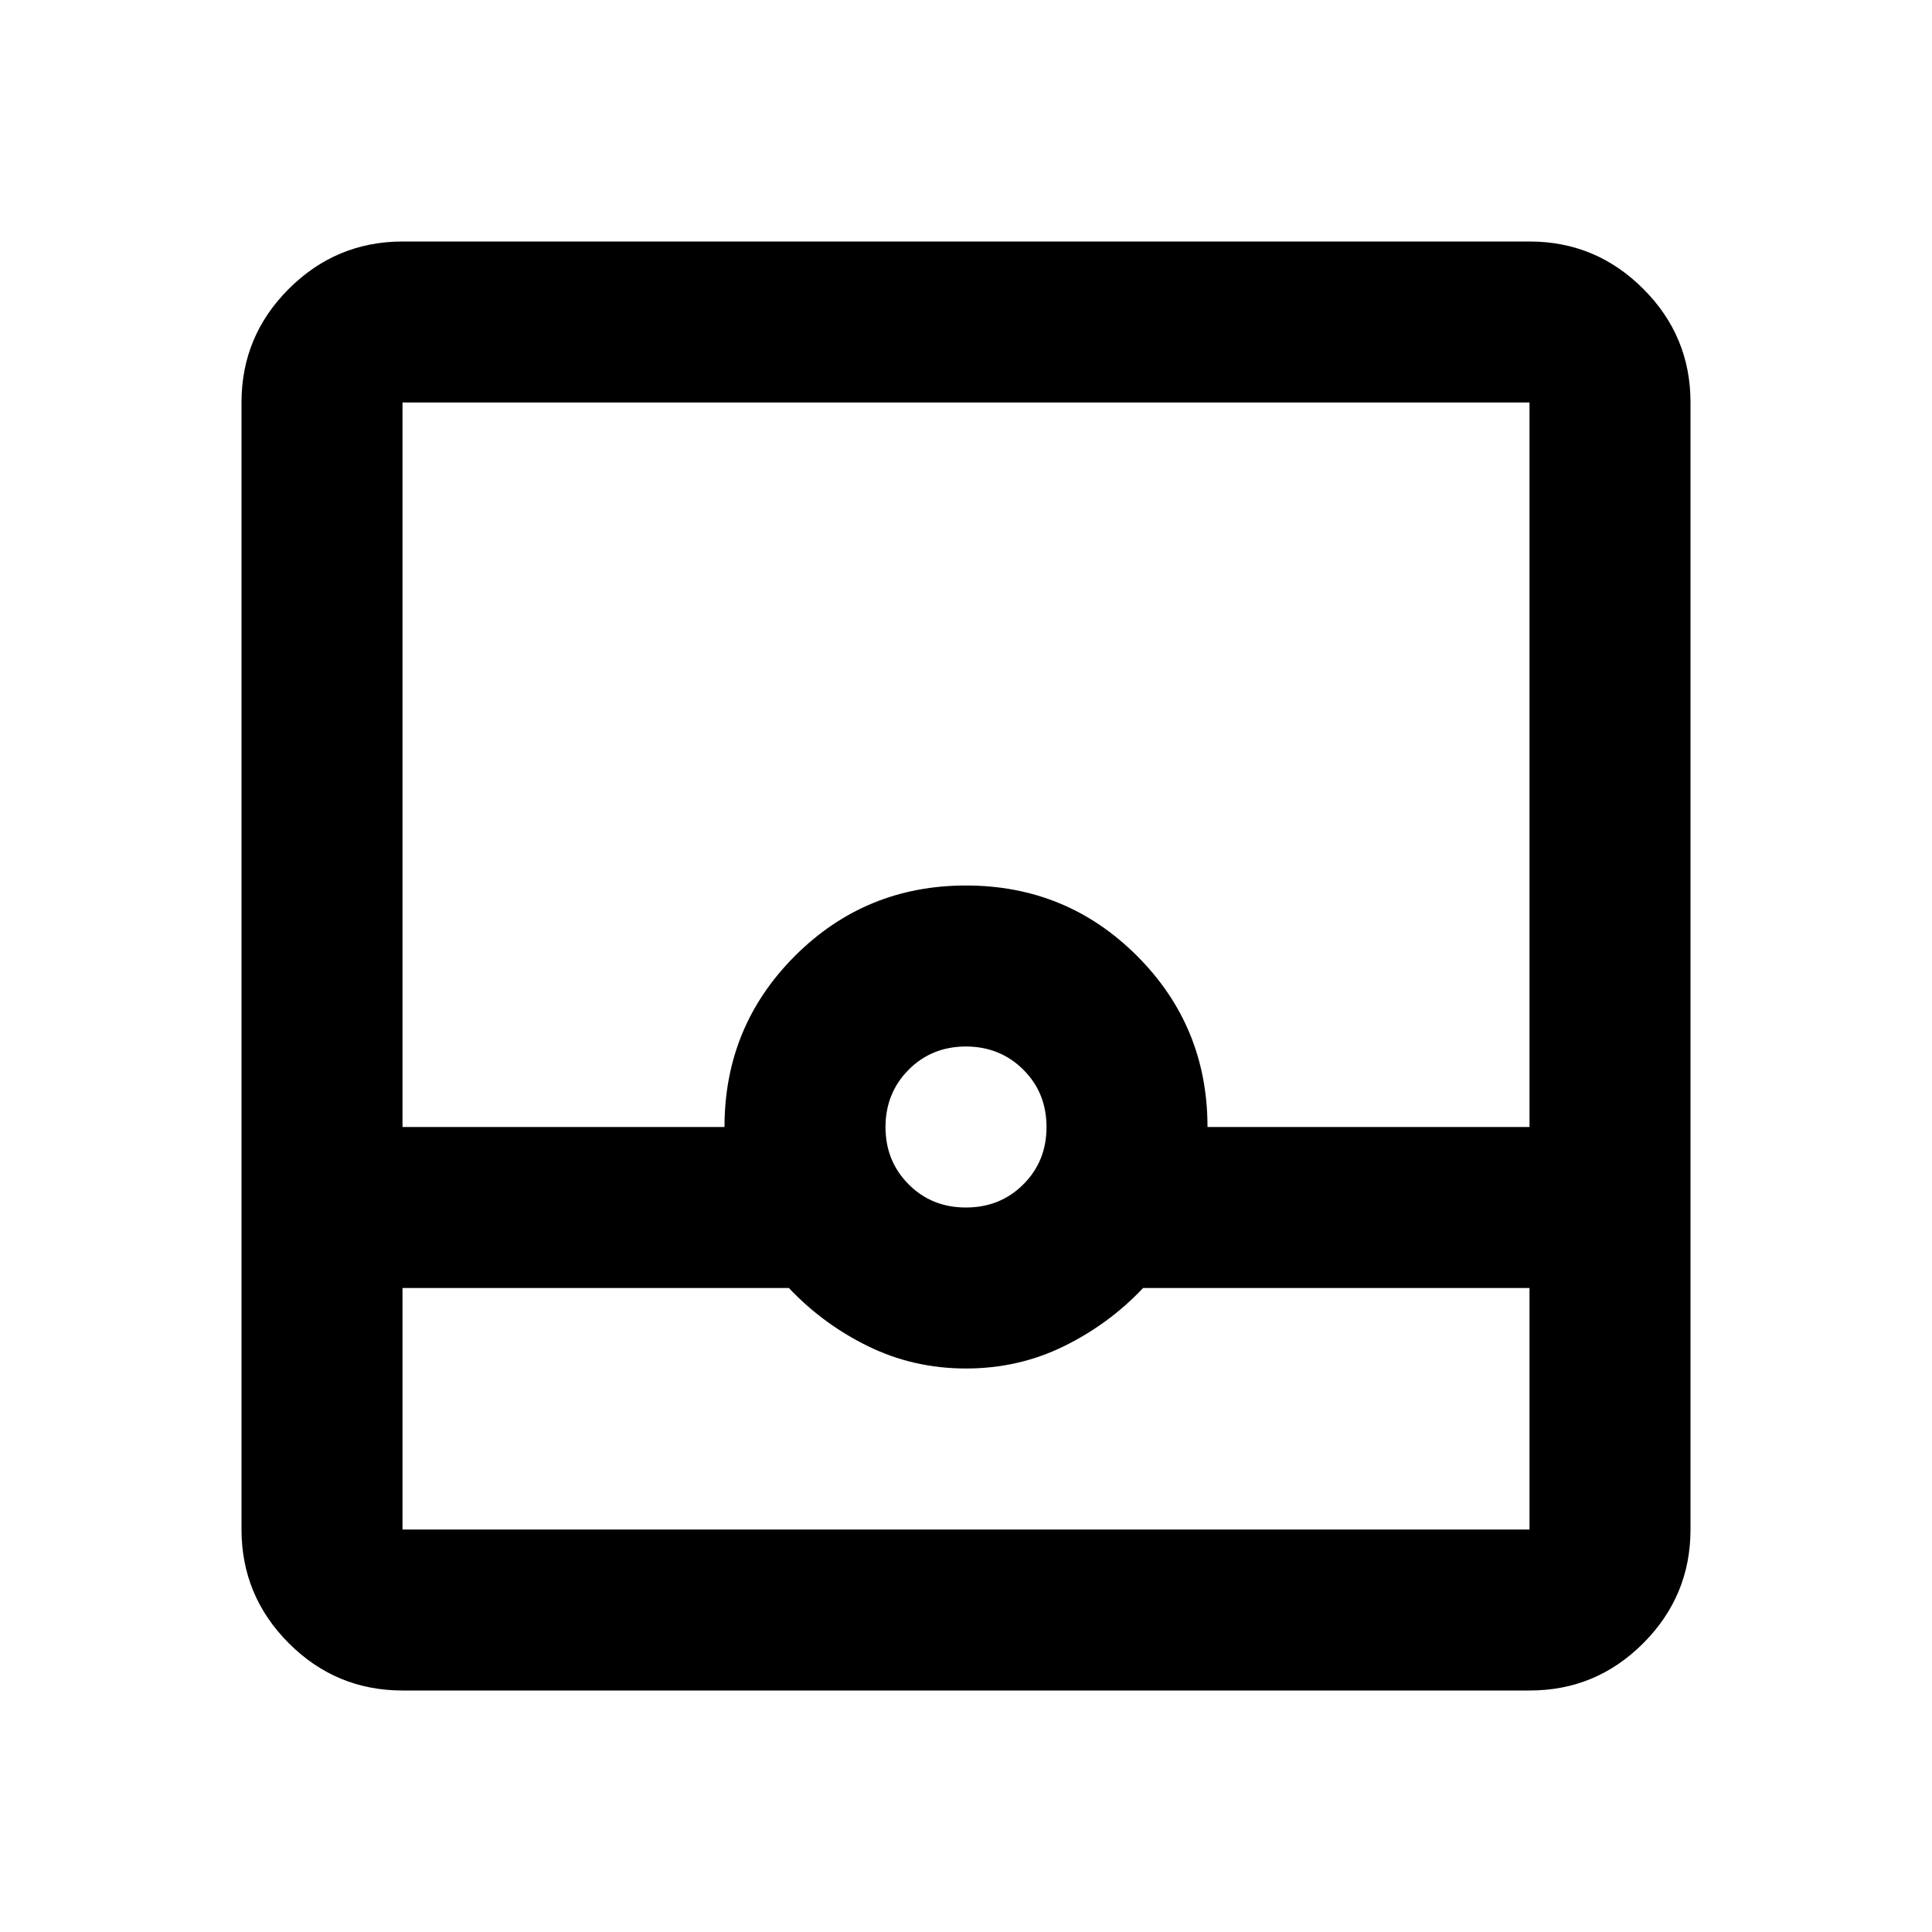 <svg xmlns="http://www.w3.org/2000/svg" width="1em" height="1em" viewBox="0 0 24 24"><path fill="currentColor" d="M5 21q-.825 0-1.412-.587T3 19V5q0-.825.588-1.412T5 3h14q.825 0 1.413.588T21 5v14q0 .825-.587 1.413T19 21zm0-5v3h14v-3h-4.8q-.425.45-.987.725T12 17q-.65 0-1.213-.275T9.8 16zm7-1q.425 0 .713-.288T13 14q0-.425-.288-.712T12 13q-.425 0-.712.288T11 14q0 .425.288.713T12 15m-7-1h4q0-1.25.875-2.125T12 11q1.25 0 2.125.875T15 14h4V5H5zm0 5h14z"/></svg>